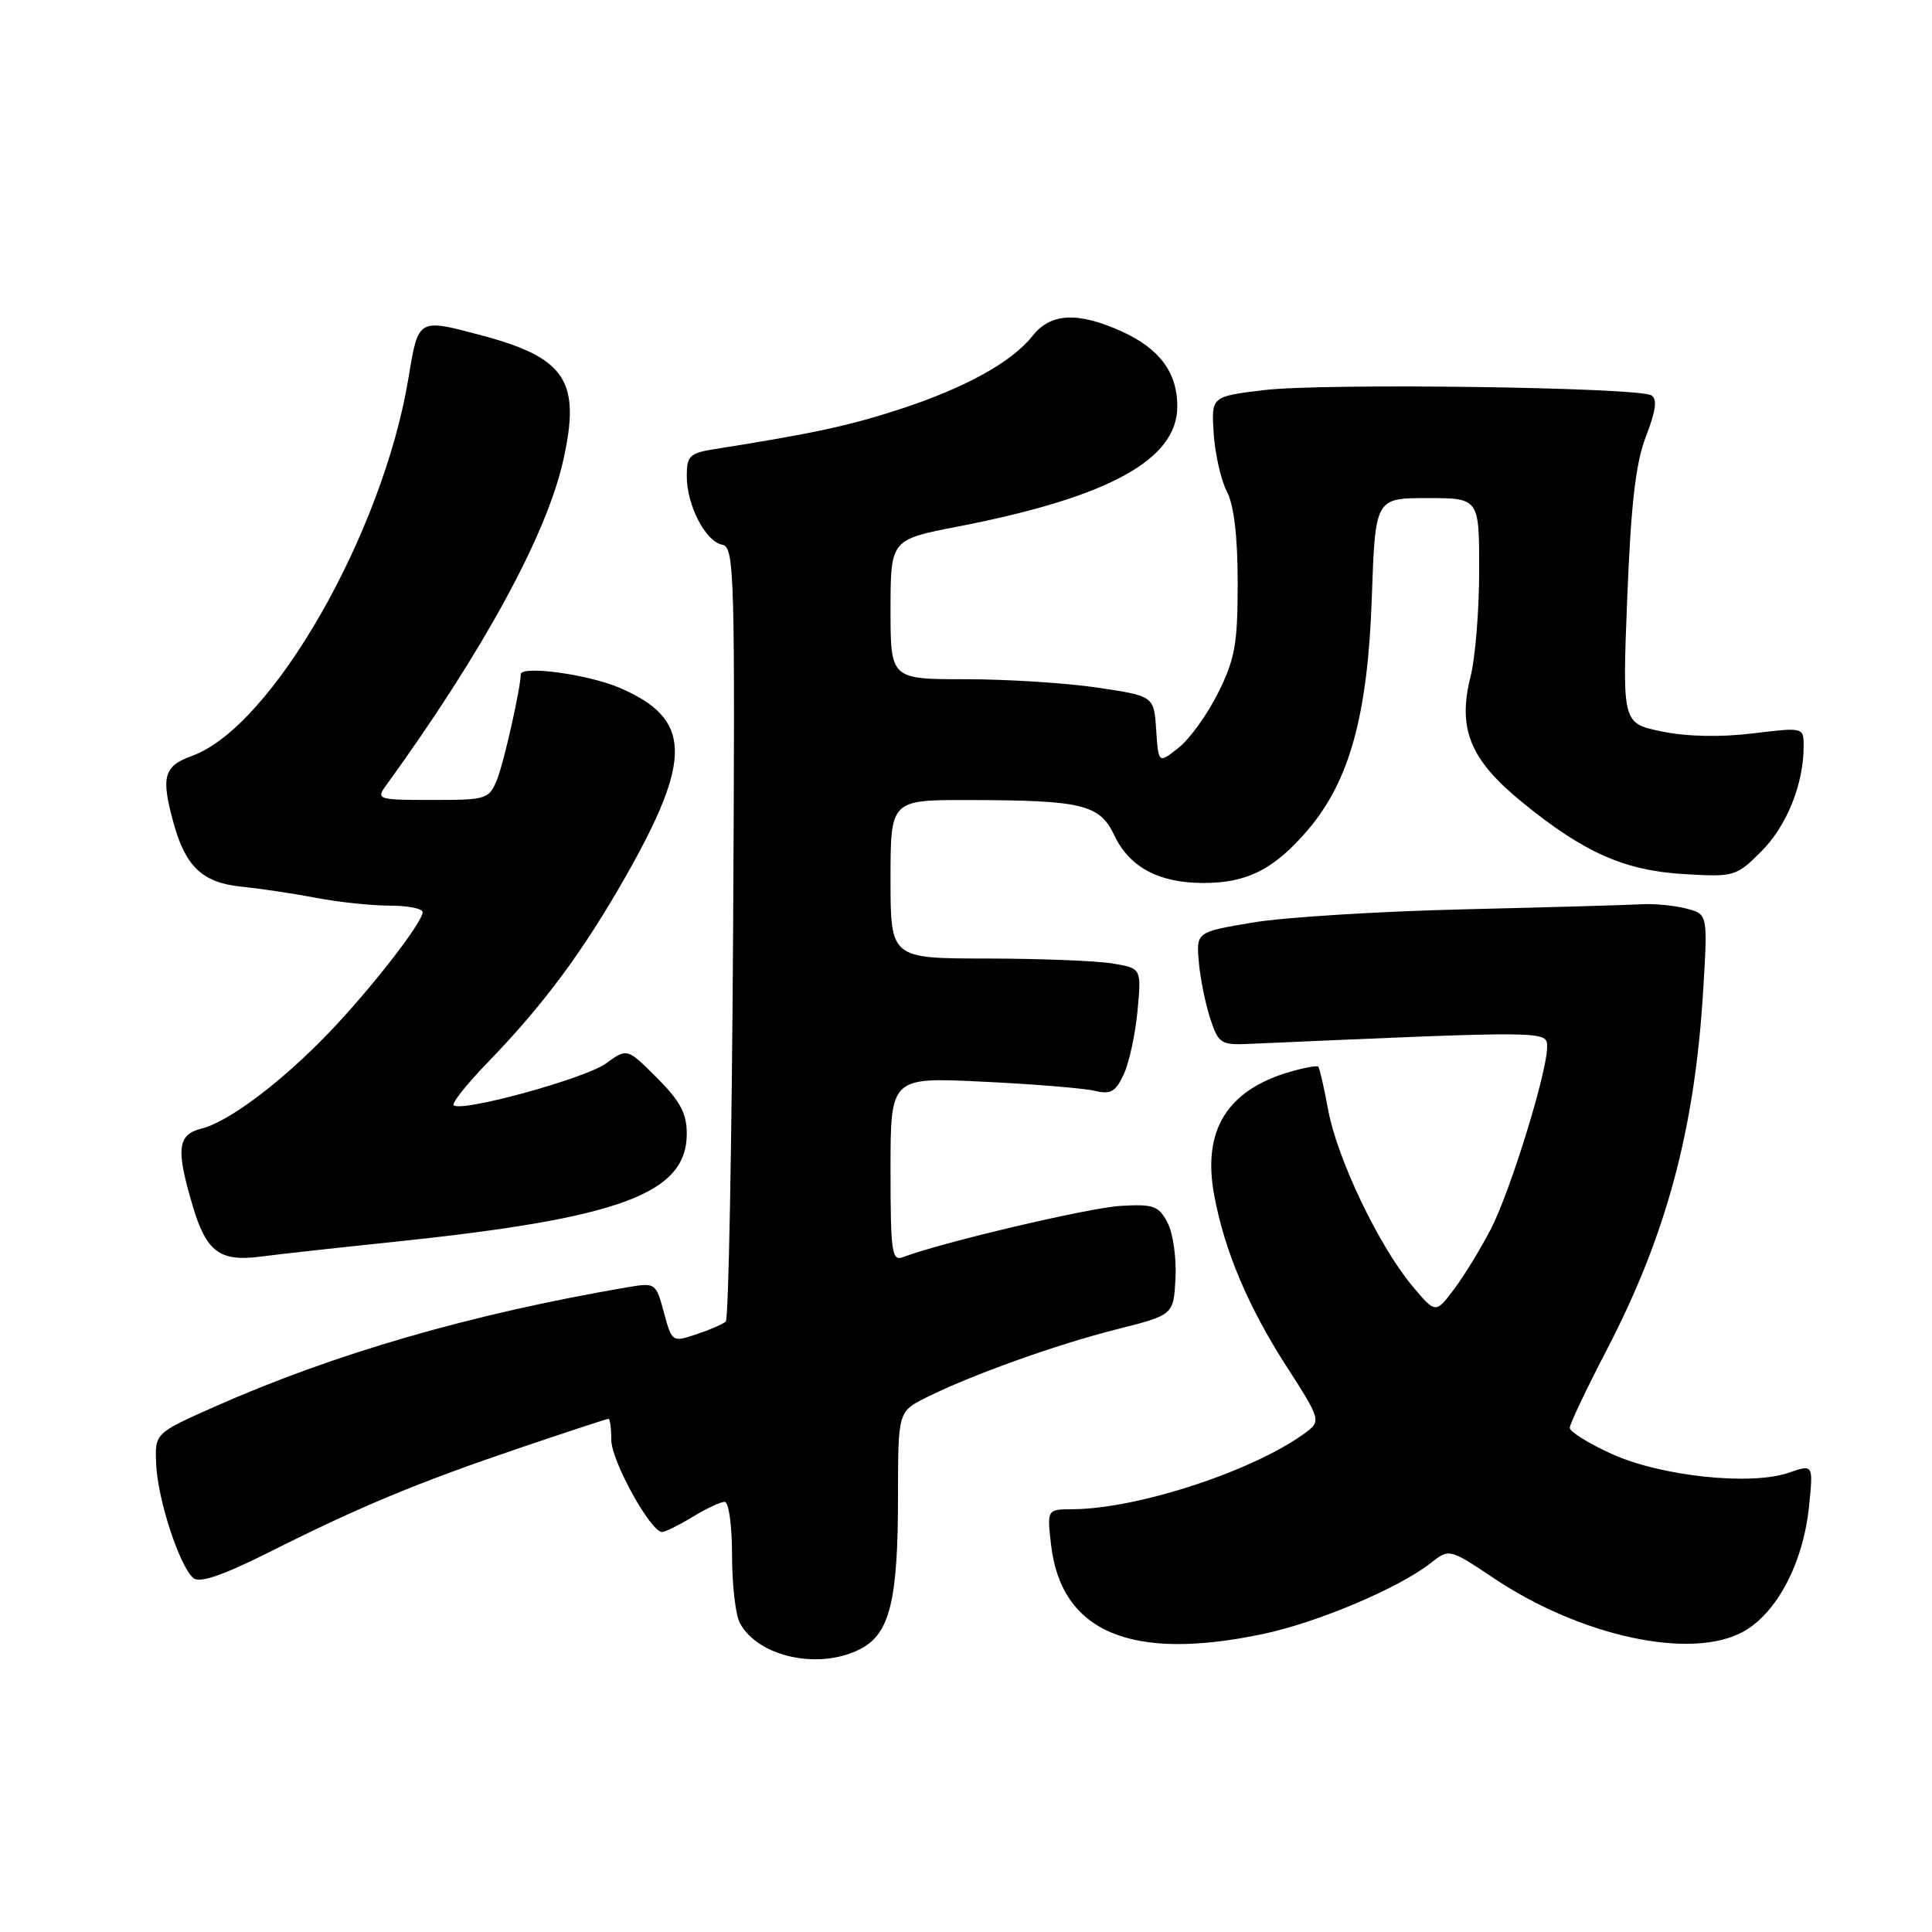 <?xml version="1.0" encoding="UTF-8" standalone="no"?>
<!DOCTYPE svg PUBLIC "-//W3C//DTD SVG 1.1//EN" "http://www.w3.org/Graphics/SVG/1.1/DTD/svg11.dtd" >
<svg xmlns="http://www.w3.org/2000/svg" xmlns:xlink="http://www.w3.org/1999/xlink" version="1.1" viewBox="0 0 256 256">
 <g >
 <path fill="currentColor"
d=" M 114.00 218.50 C 117.91 216.48 118.99 212.11 118.99 198.27 C 119.00 187.04 119.00 187.04 122.75 185.17 C 128.76 182.17 139.90 178.18 148.00 176.13 C 155.50 174.24 155.50 174.24 155.76 169.37 C 155.90 166.69 155.43 163.38 154.70 162.00 C 153.53 159.77 152.85 159.53 148.45 159.79 C 144.21 160.05 124.69 164.65 119.65 166.58 C 118.17 167.15 118.00 165.95 118.00 154.97 C 118.00 142.73 118.00 142.73 130.25 143.33 C 136.99 143.65 143.65 144.20 145.05 144.54 C 147.17 145.05 147.83 144.68 148.91 142.33 C 149.63 140.77 150.45 136.98 150.73 133.90 C 151.25 128.30 151.25 128.30 147.38 127.66 C 145.24 127.31 137.76 127.02 130.75 127.01 C 118.00 127.00 118.00 127.00 118.00 116.50 C 118.00 106.00 118.00 106.00 128.25 106.01 C 143.40 106.03 145.71 106.58 147.65 110.68 C 149.67 114.93 153.55 117.00 159.50 117.00 C 165.25 117.00 168.84 115.18 173.27 110.00 C 178.82 103.52 181.23 94.78 181.77 79.25 C 182.23 66.00 182.23 66.00 189.12 66.00 C 196.00 66.00 196.00 66.00 196.00 75.56 C 196.00 80.81 195.49 87.15 194.86 89.63 C 193.11 96.60 194.78 100.66 201.73 106.33 C 209.94 113.01 215.28 115.37 223.24 115.83 C 229.79 116.21 230.07 116.13 233.38 112.82 C 236.75 109.45 238.98 103.93 238.99 98.93 C 239.00 96.36 239.00 96.36 232.25 97.18 C 227.99 97.70 223.55 97.61 220.23 96.93 C 214.96 95.85 214.96 95.85 215.62 79.18 C 216.12 66.63 216.74 61.33 218.11 57.79 C 219.41 54.44 219.62 52.88 218.82 52.39 C 217.07 51.31 175.35 50.74 167.50 51.69 C 160.50 52.53 160.50 52.53 160.82 57.45 C 161.00 60.15 161.78 63.61 162.57 65.13 C 163.51 66.96 164.00 71.10 164.00 77.25 C 164.00 85.31 163.64 87.33 161.41 91.80 C 159.99 94.66 157.63 97.94 156.16 99.09 C 153.50 101.20 153.50 101.20 153.20 96.71 C 152.90 92.23 152.90 92.23 145.41 91.11 C 141.29 90.50 133.44 90.00 127.96 90.00 C 118.00 90.00 118.00 90.00 118.00 80.75 C 118.01 71.50 118.01 71.50 126.93 69.77 C 146.91 65.89 156.00 60.92 156.00 53.85 C 156.00 49.36 153.66 46.20 148.62 43.91 C 142.83 41.29 139.21 41.47 136.82 44.50 C 134.06 48.01 127.77 51.46 119.00 54.30 C 112.31 56.46 107.47 57.49 94.75 59.50 C 91.38 60.03 91.00 60.40 91.00 63.09 C 91.00 66.96 93.48 71.75 95.70 72.18 C 97.32 72.49 97.41 75.82 97.14 123.51 C 96.97 151.55 96.54 174.78 96.17 175.11 C 95.80 175.45 94.05 176.21 92.27 176.80 C 89.08 177.87 89.03 177.84 87.97 173.90 C 86.92 170.00 86.84 169.94 83.20 170.56 C 62.48 174.09 44.26 179.37 28.36 186.43 C 20.50 189.92 20.50 189.92 20.70 194.11 C 20.93 198.83 23.82 207.60 25.63 209.11 C 26.47 209.80 29.52 208.75 35.67 205.67 C 47.66 199.64 55.44 196.41 68.88 191.86 C 75.13 189.74 80.42 188.00 80.63 188.00 C 80.83 188.00 81.00 189.26 81.00 190.80 C 81.00 193.56 86.21 203.00 87.73 203.00 C 88.15 202.99 89.97 202.09 91.77 201.00 C 93.57 199.90 95.49 199.00 96.02 199.00 C 96.57 199.00 97.00 202.14 97.00 206.07 C 97.00 209.95 97.46 213.99 98.03 215.05 C 100.45 219.57 108.55 221.32 114.00 218.50 Z  M 167.41 216.50 C 174.63 214.97 185.38 210.42 189.58 207.11 C 192.04 205.18 192.04 205.18 198.00 209.16 C 209.57 216.88 224.15 219.99 231.00 216.20 C 235.44 213.75 238.93 207.11 239.70 199.66 C 240.28 194.01 240.28 194.01 237.03 195.14 C 232.02 196.89 220.00 195.61 213.51 192.63 C 210.48 191.25 208.00 189.70 208.00 189.20 C 208.00 188.70 210.20 184.06 212.89 178.89 C 220.78 163.72 224.55 149.72 225.67 131.40 C 226.30 121.11 226.30 121.11 223.40 120.38 C 221.80 119.97 219.15 119.72 217.50 119.82 C 215.85 119.92 205.28 120.22 194.00 120.49 C 182.72 120.76 170.13 121.54 166.00 122.24 C 158.51 123.50 158.51 123.50 158.85 127.46 C 159.04 129.64 159.72 133.01 160.36 134.96 C 161.45 138.28 161.78 138.49 165.51 138.32 C 205.37 136.57 205.00 136.57 205.00 138.74 C 205.00 142.08 200.16 157.76 197.57 162.81 C 196.24 165.39 194.05 168.98 192.69 170.80 C 190.22 174.09 190.22 174.09 187.06 170.30 C 182.66 165.00 177.19 153.53 175.99 147.08 C 175.44 144.09 174.85 141.51 174.68 141.34 C 174.51 141.17 172.88 141.46 171.06 141.98 C 162.61 144.40 159.30 149.74 160.88 158.33 C 162.27 165.81 165.42 173.25 170.59 181.24 C 174.83 187.80 174.99 188.29 173.30 189.60 C 166.75 194.67 150.94 199.94 142.12 199.98 C 138.74 200.00 138.74 200.00 139.26 204.61 C 140.58 216.28 149.88 220.21 167.41 216.50 Z  M 52.06 164.57 C 82.20 161.43 91.00 158.19 91.00 150.21 C 91.00 147.53 90.12 145.89 87.05 142.82 C 83.10 138.87 83.10 138.87 80.30 140.91 C 77.56 142.91 61.09 147.43 60.11 146.45 C 59.84 146.17 61.89 143.60 64.67 140.73 C 72.02 133.13 77.17 126.20 82.83 116.27 C 91.81 100.49 91.67 95.25 82.11 91.14 C 77.94 89.35 69.00 88.13 69.00 89.36 C 69.00 91.11 66.76 101.08 65.88 103.25 C 64.80 105.91 64.50 106.00 57.26 106.00 C 50.08 106.00 49.82 105.92 51.13 104.11 C 63.94 86.44 72.39 70.96 74.61 61.10 C 77.01 50.51 75.00 47.42 63.81 44.44 C 55.34 42.18 55.44 42.13 54.12 50.12 C 50.72 70.68 36.03 96.33 25.46 100.15 C 21.67 101.52 21.29 102.91 23.03 109.17 C 24.61 114.87 26.89 116.98 32.00 117.49 C 34.48 117.74 38.92 118.40 41.89 118.97 C 44.85 119.54 49.24 120.00 51.64 120.00 C 54.04 120.00 56.00 120.39 56.00 120.86 C 56.00 122.22 49.16 131.03 43.60 136.82 C 37.34 143.35 30.33 148.63 26.72 149.54 C 23.50 150.34 23.29 152.23 25.53 159.78 C 27.34 165.88 29.12 167.21 34.50 166.51 C 36.70 166.22 44.60 165.34 52.06 164.57 Z "/>
</g>
</svg>